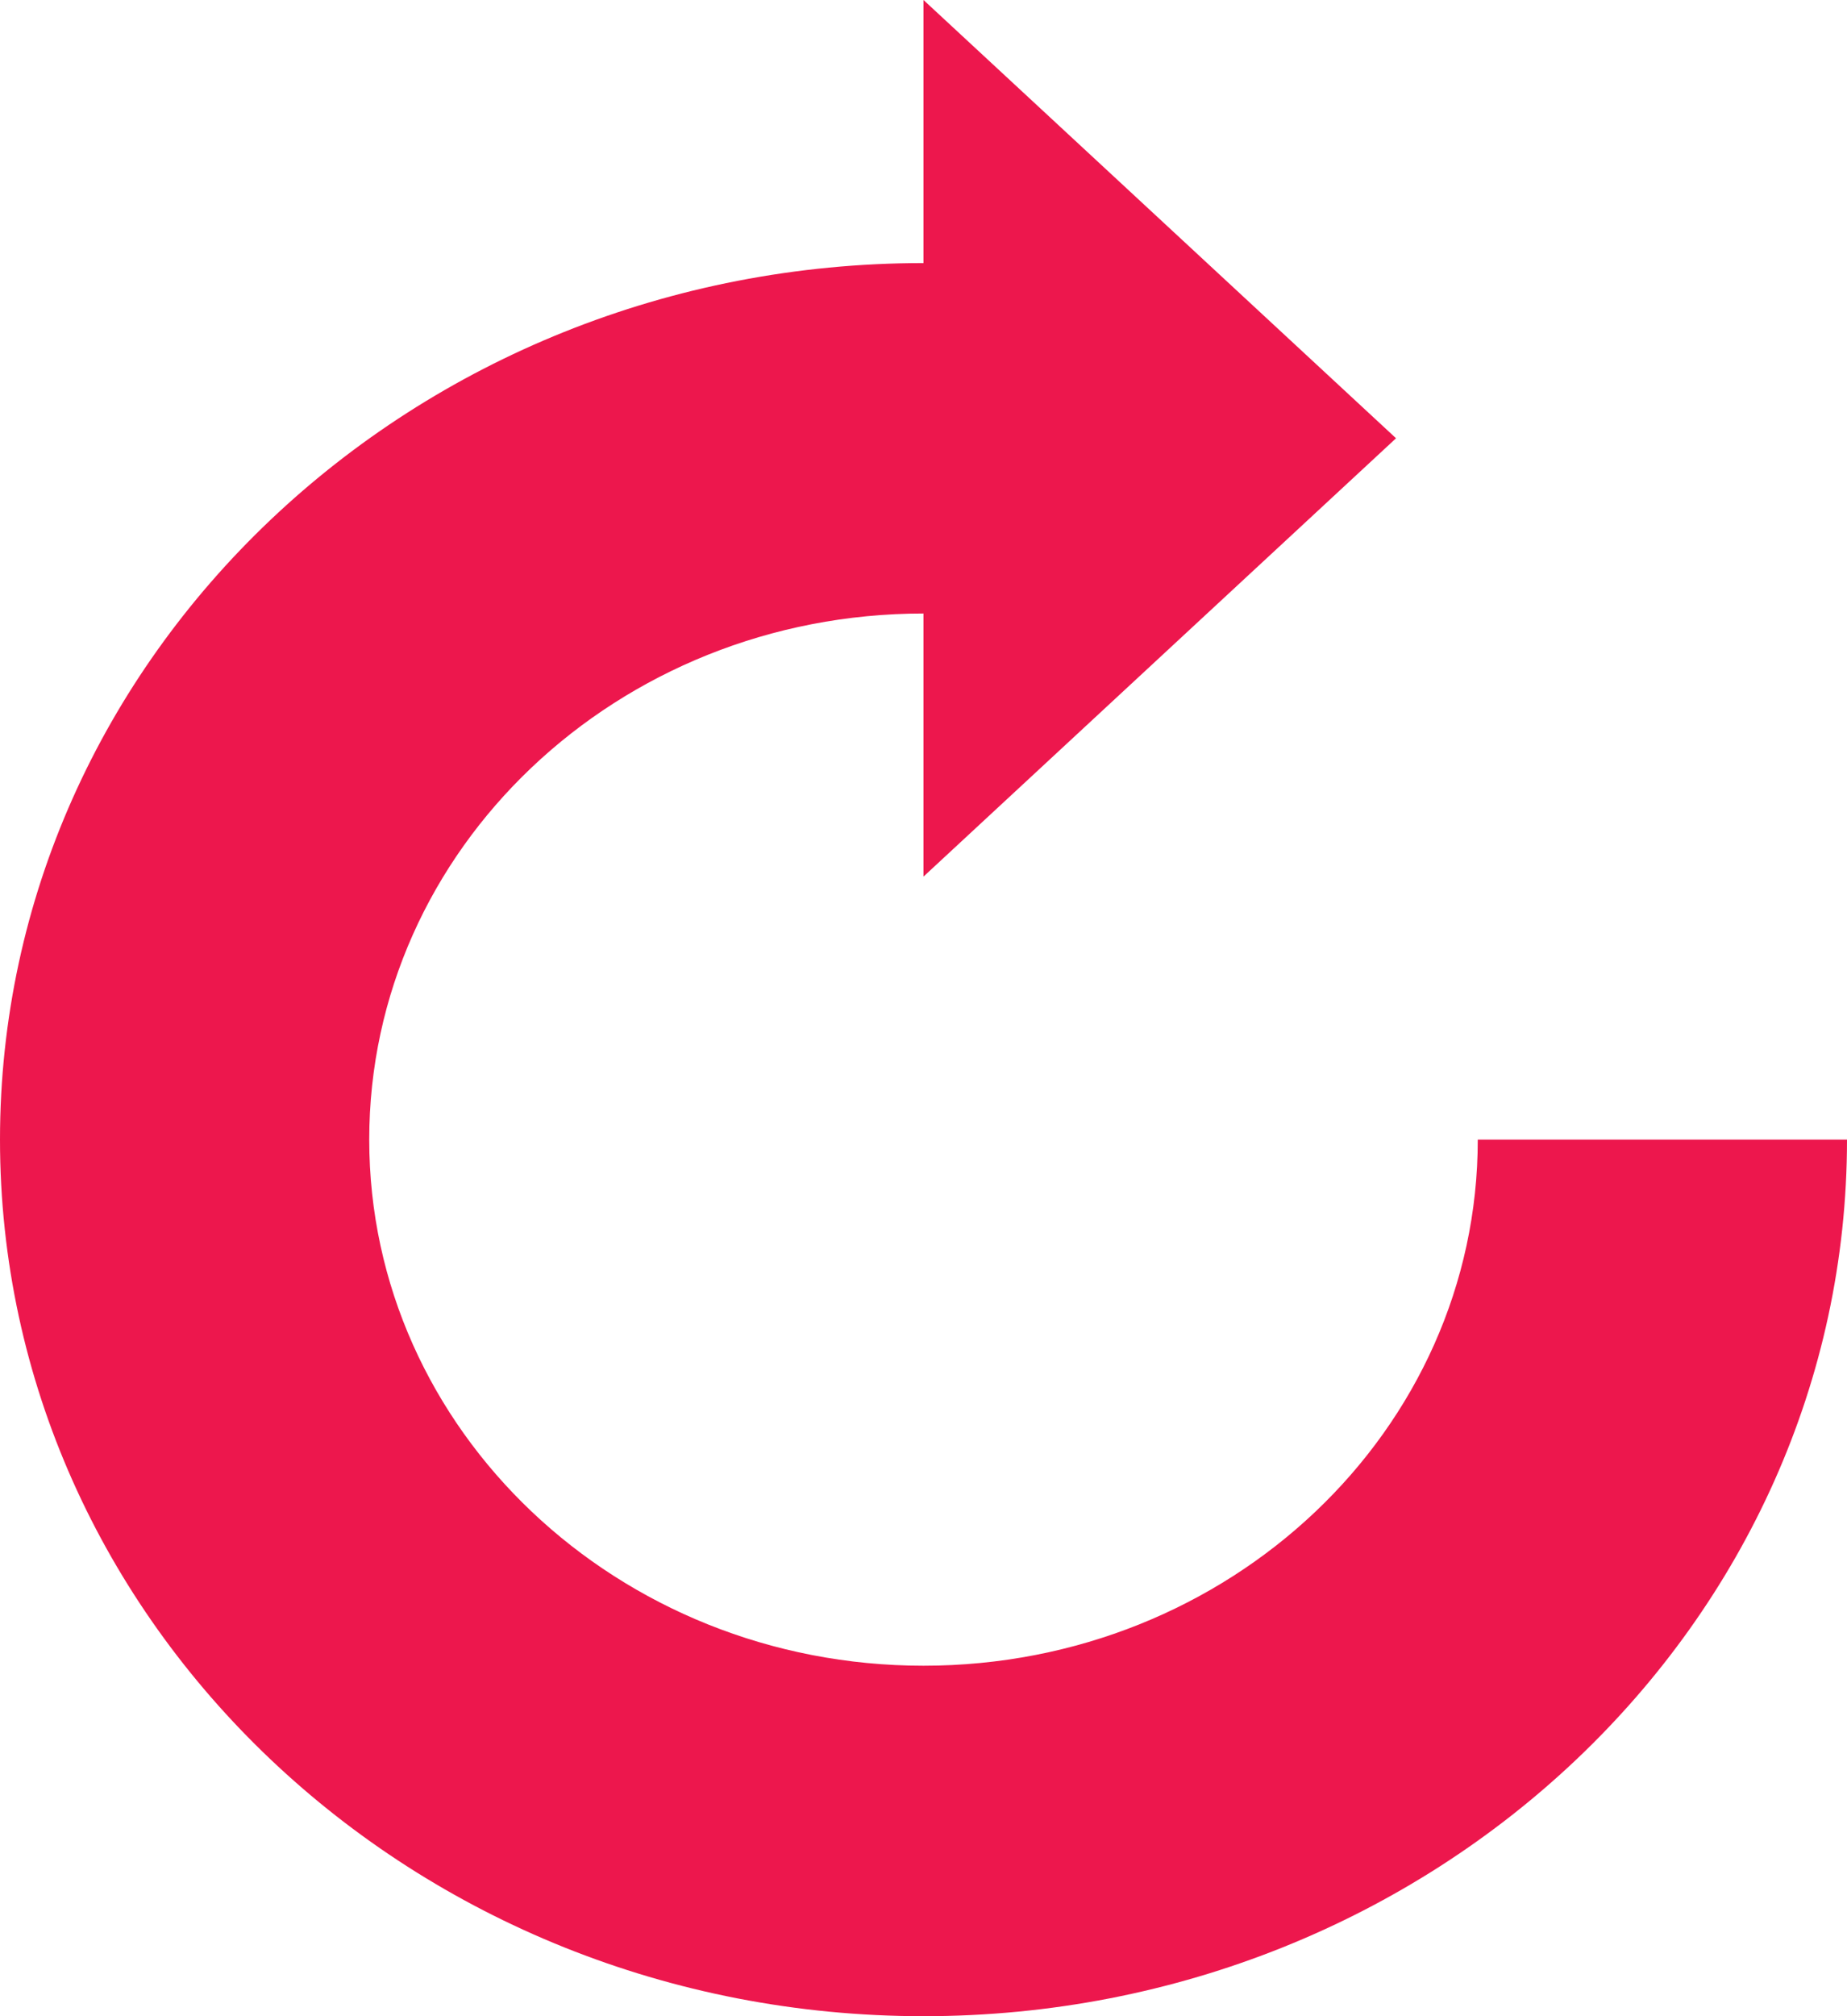 <svg width="44" height="48" viewBox="0 0 44 48" fill="none" xmlns="http://www.w3.org/2000/svg">
<path d="M35.204 27.131C35.204 34.05 29.294 39.656 22 39.656C14.716 39.656 8.796 34.05 8.796 27.131C8.796 20.212 14.706 14.606 22 14.606V20.869L33.257 10.434L22 0V6.263C9.854 6.263 0 15.609 0 27.131C0 38.653 9.854 48 22 48C34.147 48 44 38.653 44 27.131H35.204Z" fill="#ED174D"/>
</svg>
